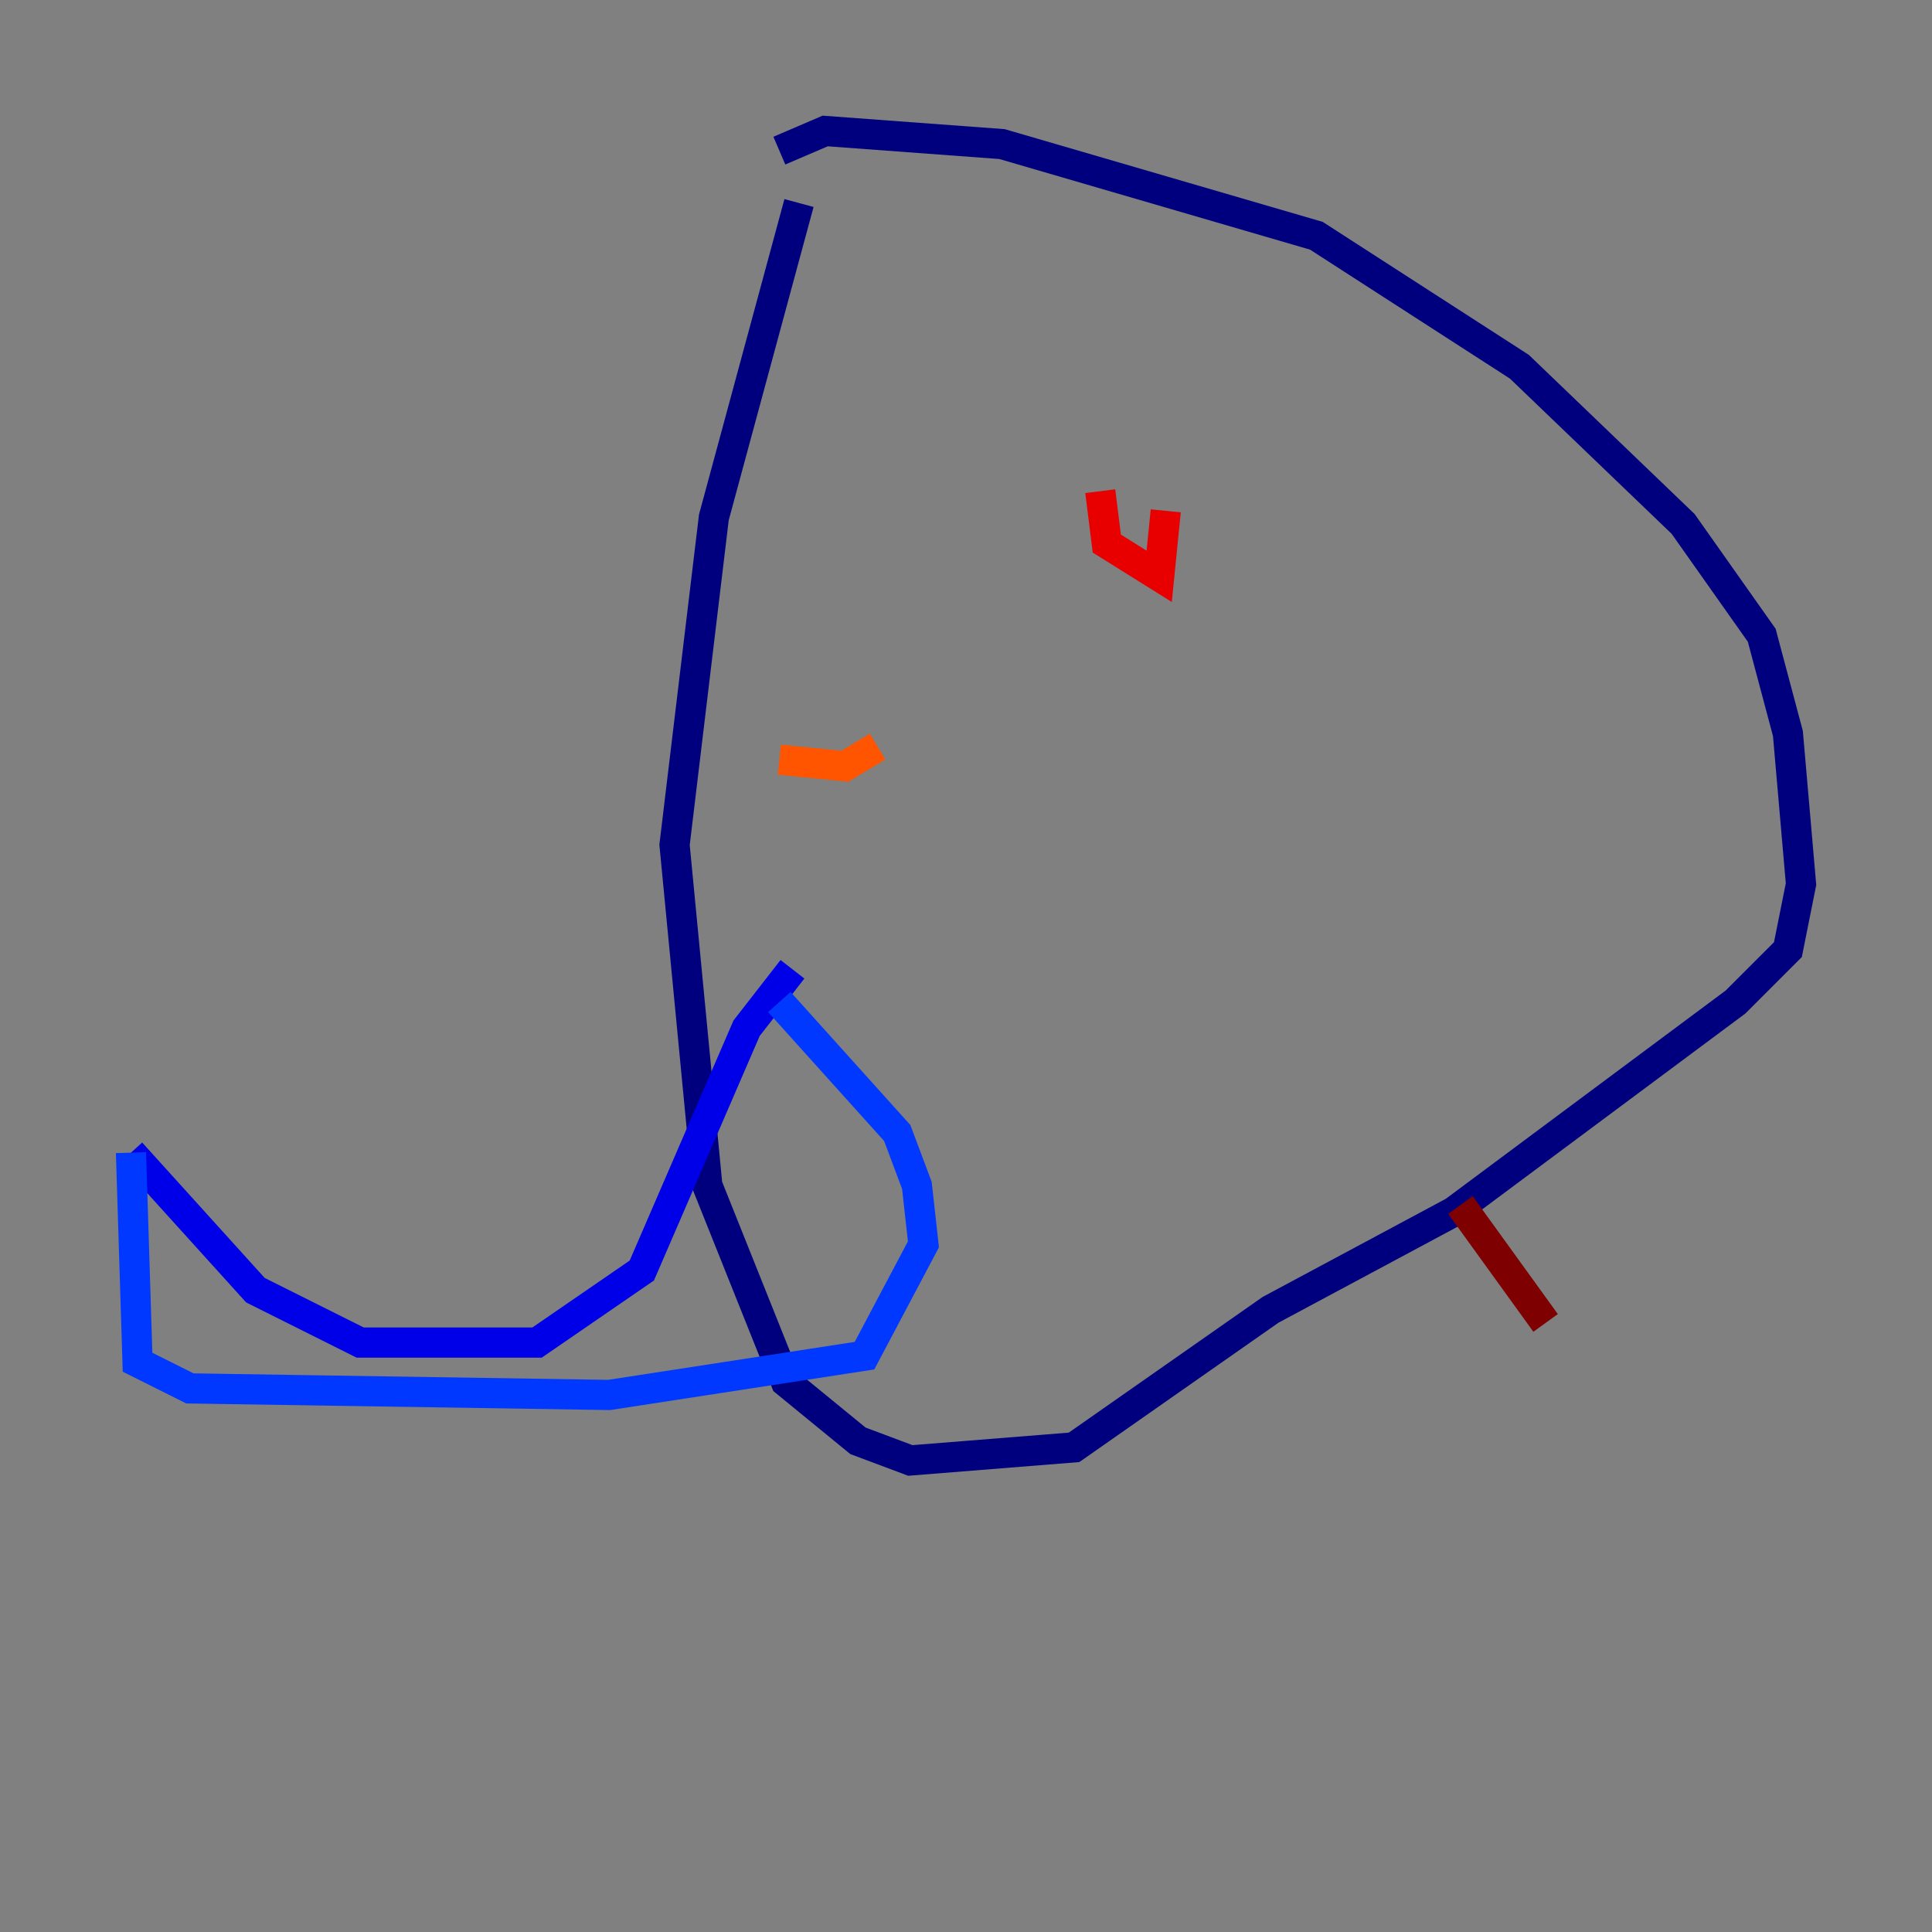 <?xml version="1.0" encoding="utf-8" ?>
<svg baseProfile="tiny" height="128" version="1.2" viewBox="0,0,128,128" width="128" xmlns="http://www.w3.org/2000/svg" xmlns:ev="http://www.w3.org/2001/xml-events" xmlns:xlink="http://www.w3.org/1999/xlink"><rect x="0" y="0" width="128" height="128" fill="#808080" stroke="none"/><defs /><polyline fill="none" points="52.936,13.451 47.295,34.278 44.691,55.973 46.861,78.536 52.068,91.552 56.841,95.458 60.312,96.759 71.159,95.891 84.176,86.78 96.325,80.271 114.983,66.386 118.454,62.915 119.322,58.576 118.454,48.597 116.719,42.088 111.512,34.712 100.664,24.298 87.214,15.62 66.386,9.546 54.671,8.678 51.634,9.98" stroke="#00007f" stroke-width="2" /><polyline fill="none" points="52.502,64.217 49.464,68.122 42.522,84.176 35.58,88.949 23.864,88.949 16.922,85.478 8.678,76.366" stroke="#0000e8" stroke-width="2" /><polyline fill="none" points="8.678,76.366 9.112,90.251 12.583,91.986 40.352,92.42 57.275,89.817 61.18,82.441 60.746,78.536 59.444,75.064 51.634,66.386" stroke="#0038ff" stroke-width="2" /><polyline fill="none" points="53.803,34.712 53.803,34.712" stroke="#0094ff" stroke-width="2" /><polyline fill="none" points="72.027,31.241 72.027,31.241" stroke="#0cf4ea" stroke-width="2" /><polyline fill="none" points="72.027,31.241 72.027,31.241" stroke="#56ffa0" stroke-width="2" /><polyline fill="none" points="72.027,31.241 72.027,31.241" stroke="#a0ff56" stroke-width="2" /><polyline fill="none" points="68.556,36.881 68.556,36.881" stroke="#eaff0c" stroke-width="2" /><polyline fill="none" points="68.556,36.881 68.556,36.881" stroke="#ffaa00" stroke-width="2" /><polyline fill="none" points="51.634,50.332 55.973,50.766 58.142,49.464" stroke="#ff5500" stroke-width="2" /><polyline fill="none" points="72.895,32.542 73.329,36.014 76.8,38.183 77.234,33.844" stroke="#e80000" stroke-width="2" /><polyline fill="none" points="96.759,79.837 102.4,87.647" stroke="#7f0000" stroke-width="2" /></svg>